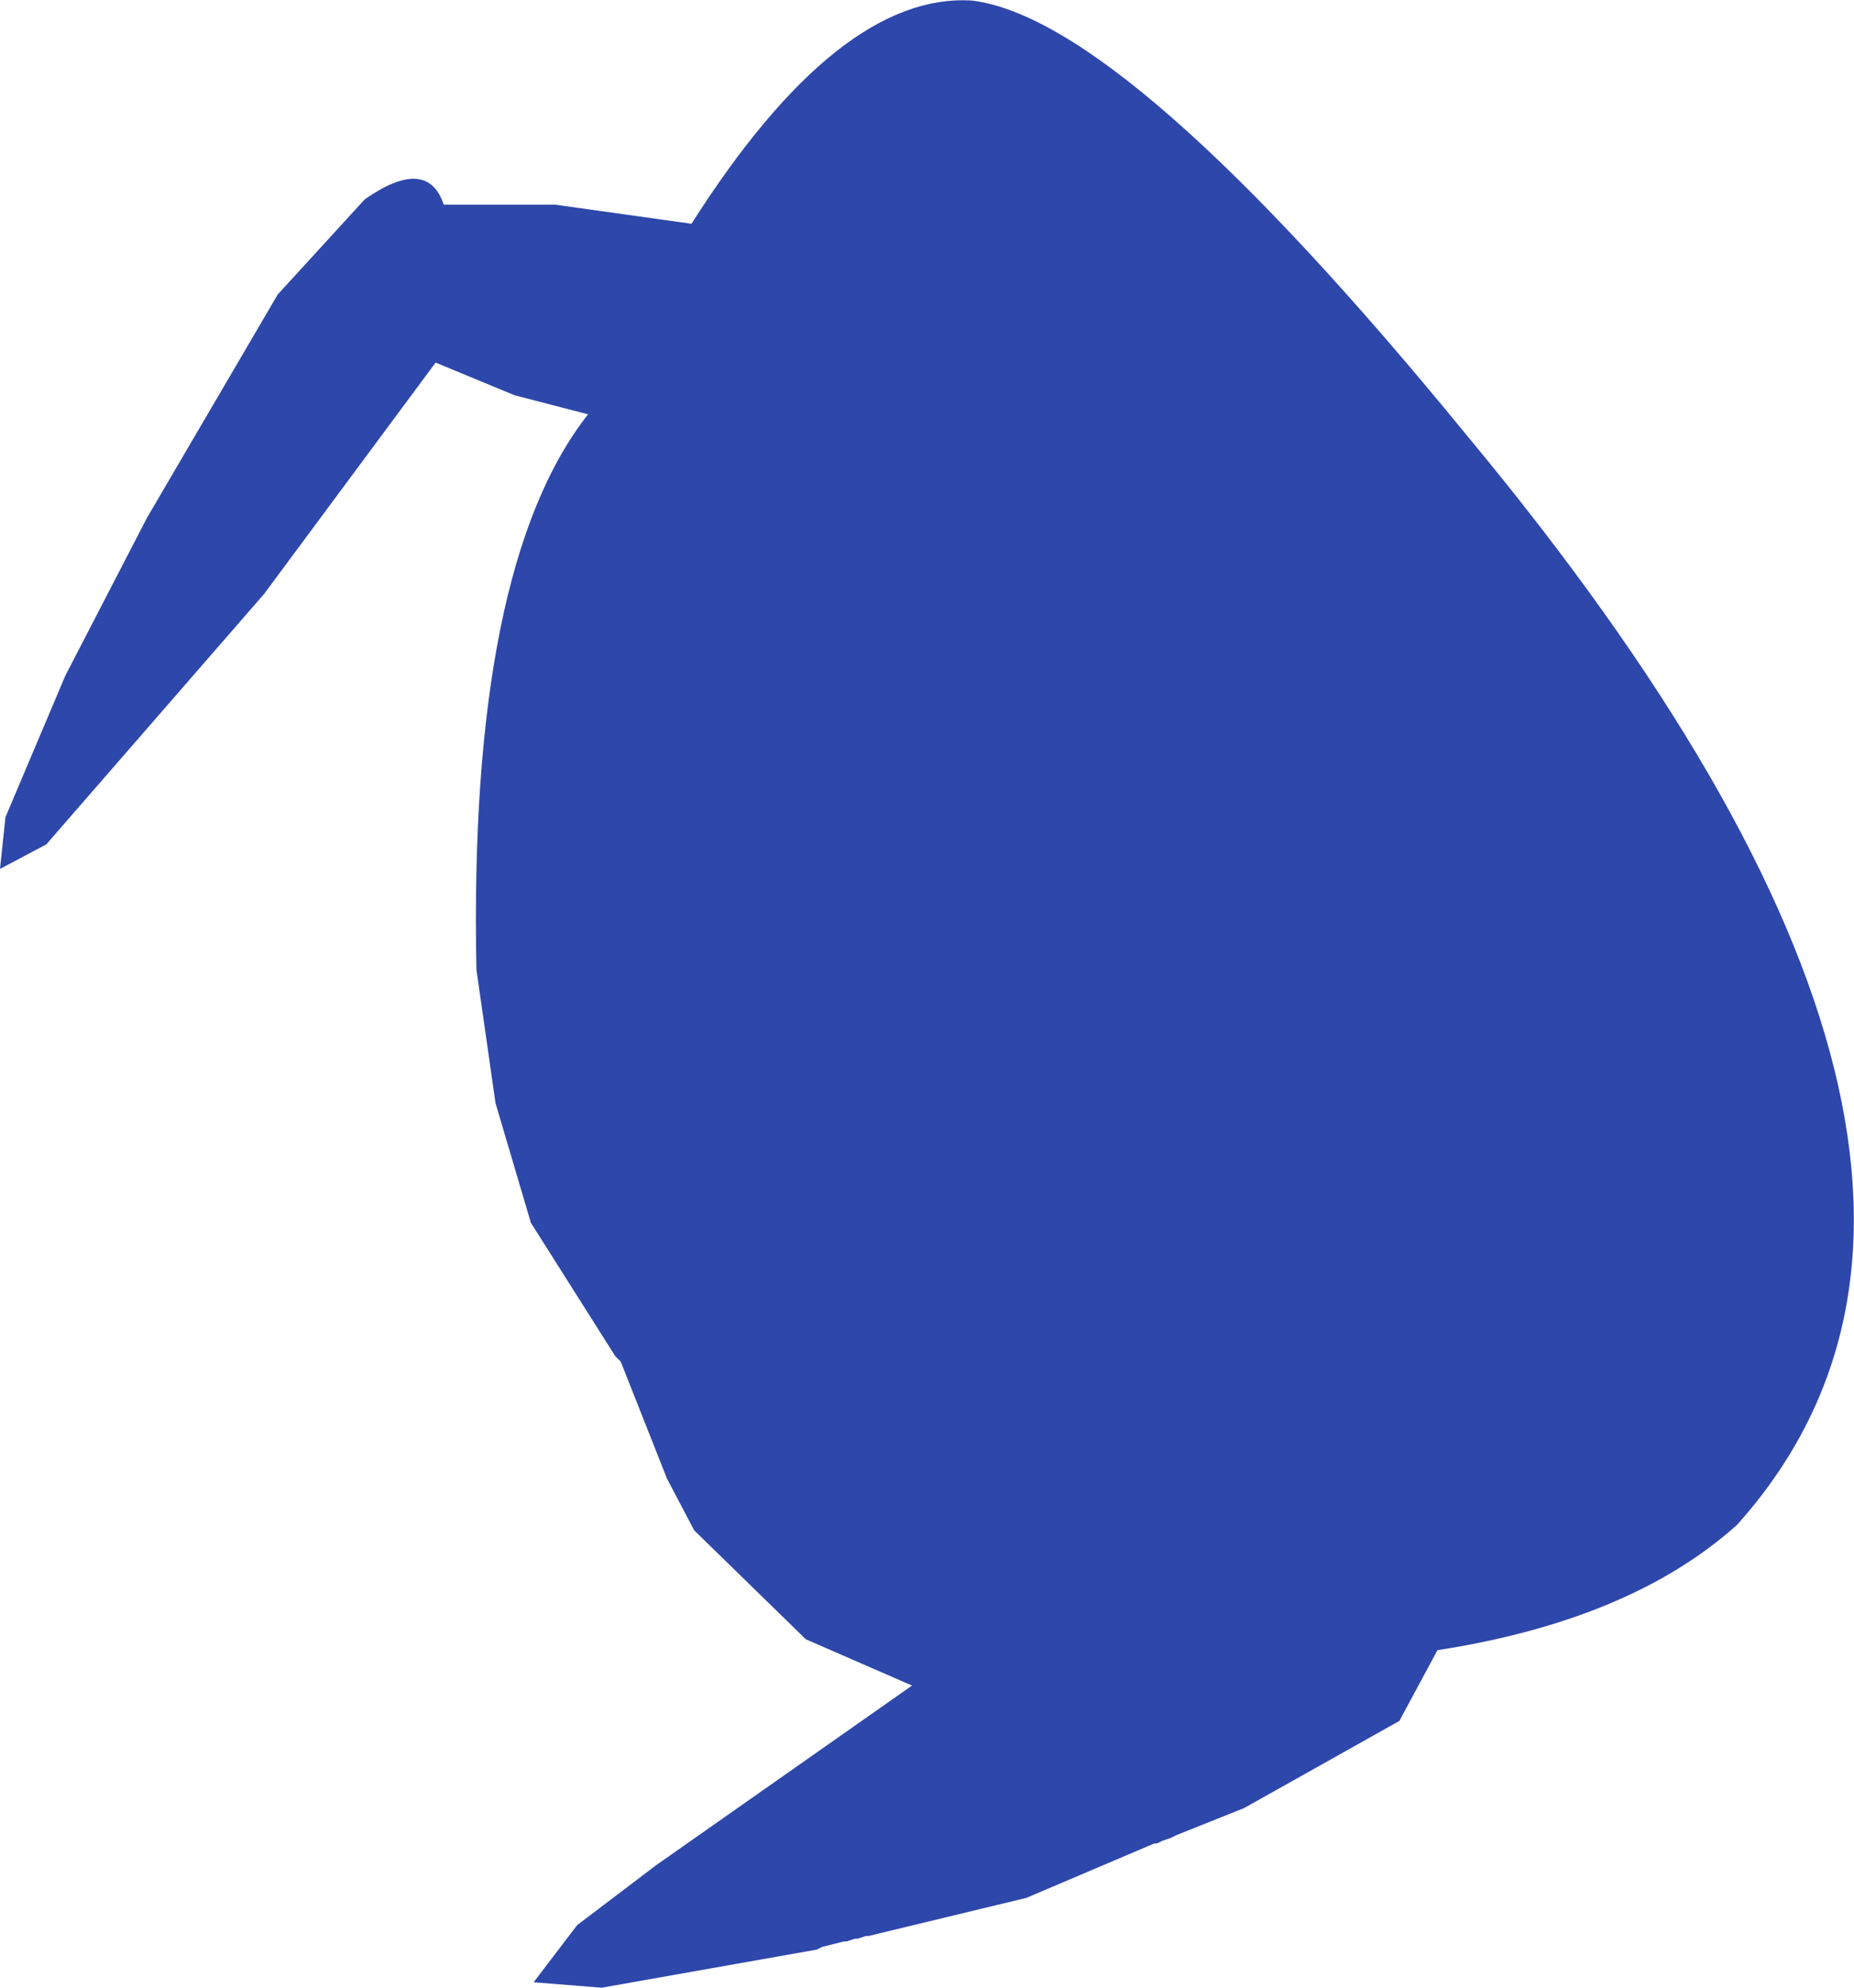 <?xml version="1.0" encoding="UTF-8" standalone="no"?>
<svg xmlns:ffdec="https://www.free-decompiler.com/flash" xmlns:xlink="http://www.w3.org/1999/xlink" ffdec:objectType="shape" height="182.55px" width="170.25px" xmlns="http://www.w3.org/2000/svg">
  <g transform="matrix(1.0, 0.0, 0.0, 1.0, 109.75, 77.8)">
    <path d="M-96.25 -30.25 L-84.25 -50.75 -76.25 -59.5 Q-70.5 -63.5 -69.0 -59.0 L-58.75 -59.0 -46.25 -57.25 Q-32.75 -78.5 -20.5 -77.75 -6.25 -76.0 25.0 -37.75 80.0 28.5 49.75 62.25 40.0 71.0 22.25 73.75 L18.75 80.25 4.5 88.25 -1.75 90.75 -2.25 91.0 -3.0 91.25 -3.5 91.5 -3.75 91.5 -15.5 96.5 -30.0 100.0 -30.25 100.0 -31.0 100.25 -31.25 100.25 -32.0 100.5 -32.25 100.5 -34.25 101.0 -34.75 101.25 -54.5 104.75 -60.75 104.25 -56.75 99.0 -49.5 93.5 -26.0 77.0 -35.75 72.75 -46.0 62.75 -48.5 58.0 -52.75 47.25 -53.25 46.75 -61.0 34.5 -64.25 23.5 -66.0 11.25 Q-66.75 -25.75 -55.75 -39.75 L-62.5 -41.5 -69.75 -44.5 -85.5 -23.25 -105.5 -0.25 -109.75 2.0 -109.25 -2.75 -103.75 -15.75 -96.25 -30.25" fill="#2e47aa" fill-rule="evenodd" stroke="none"/>
  </g>
</svg>
